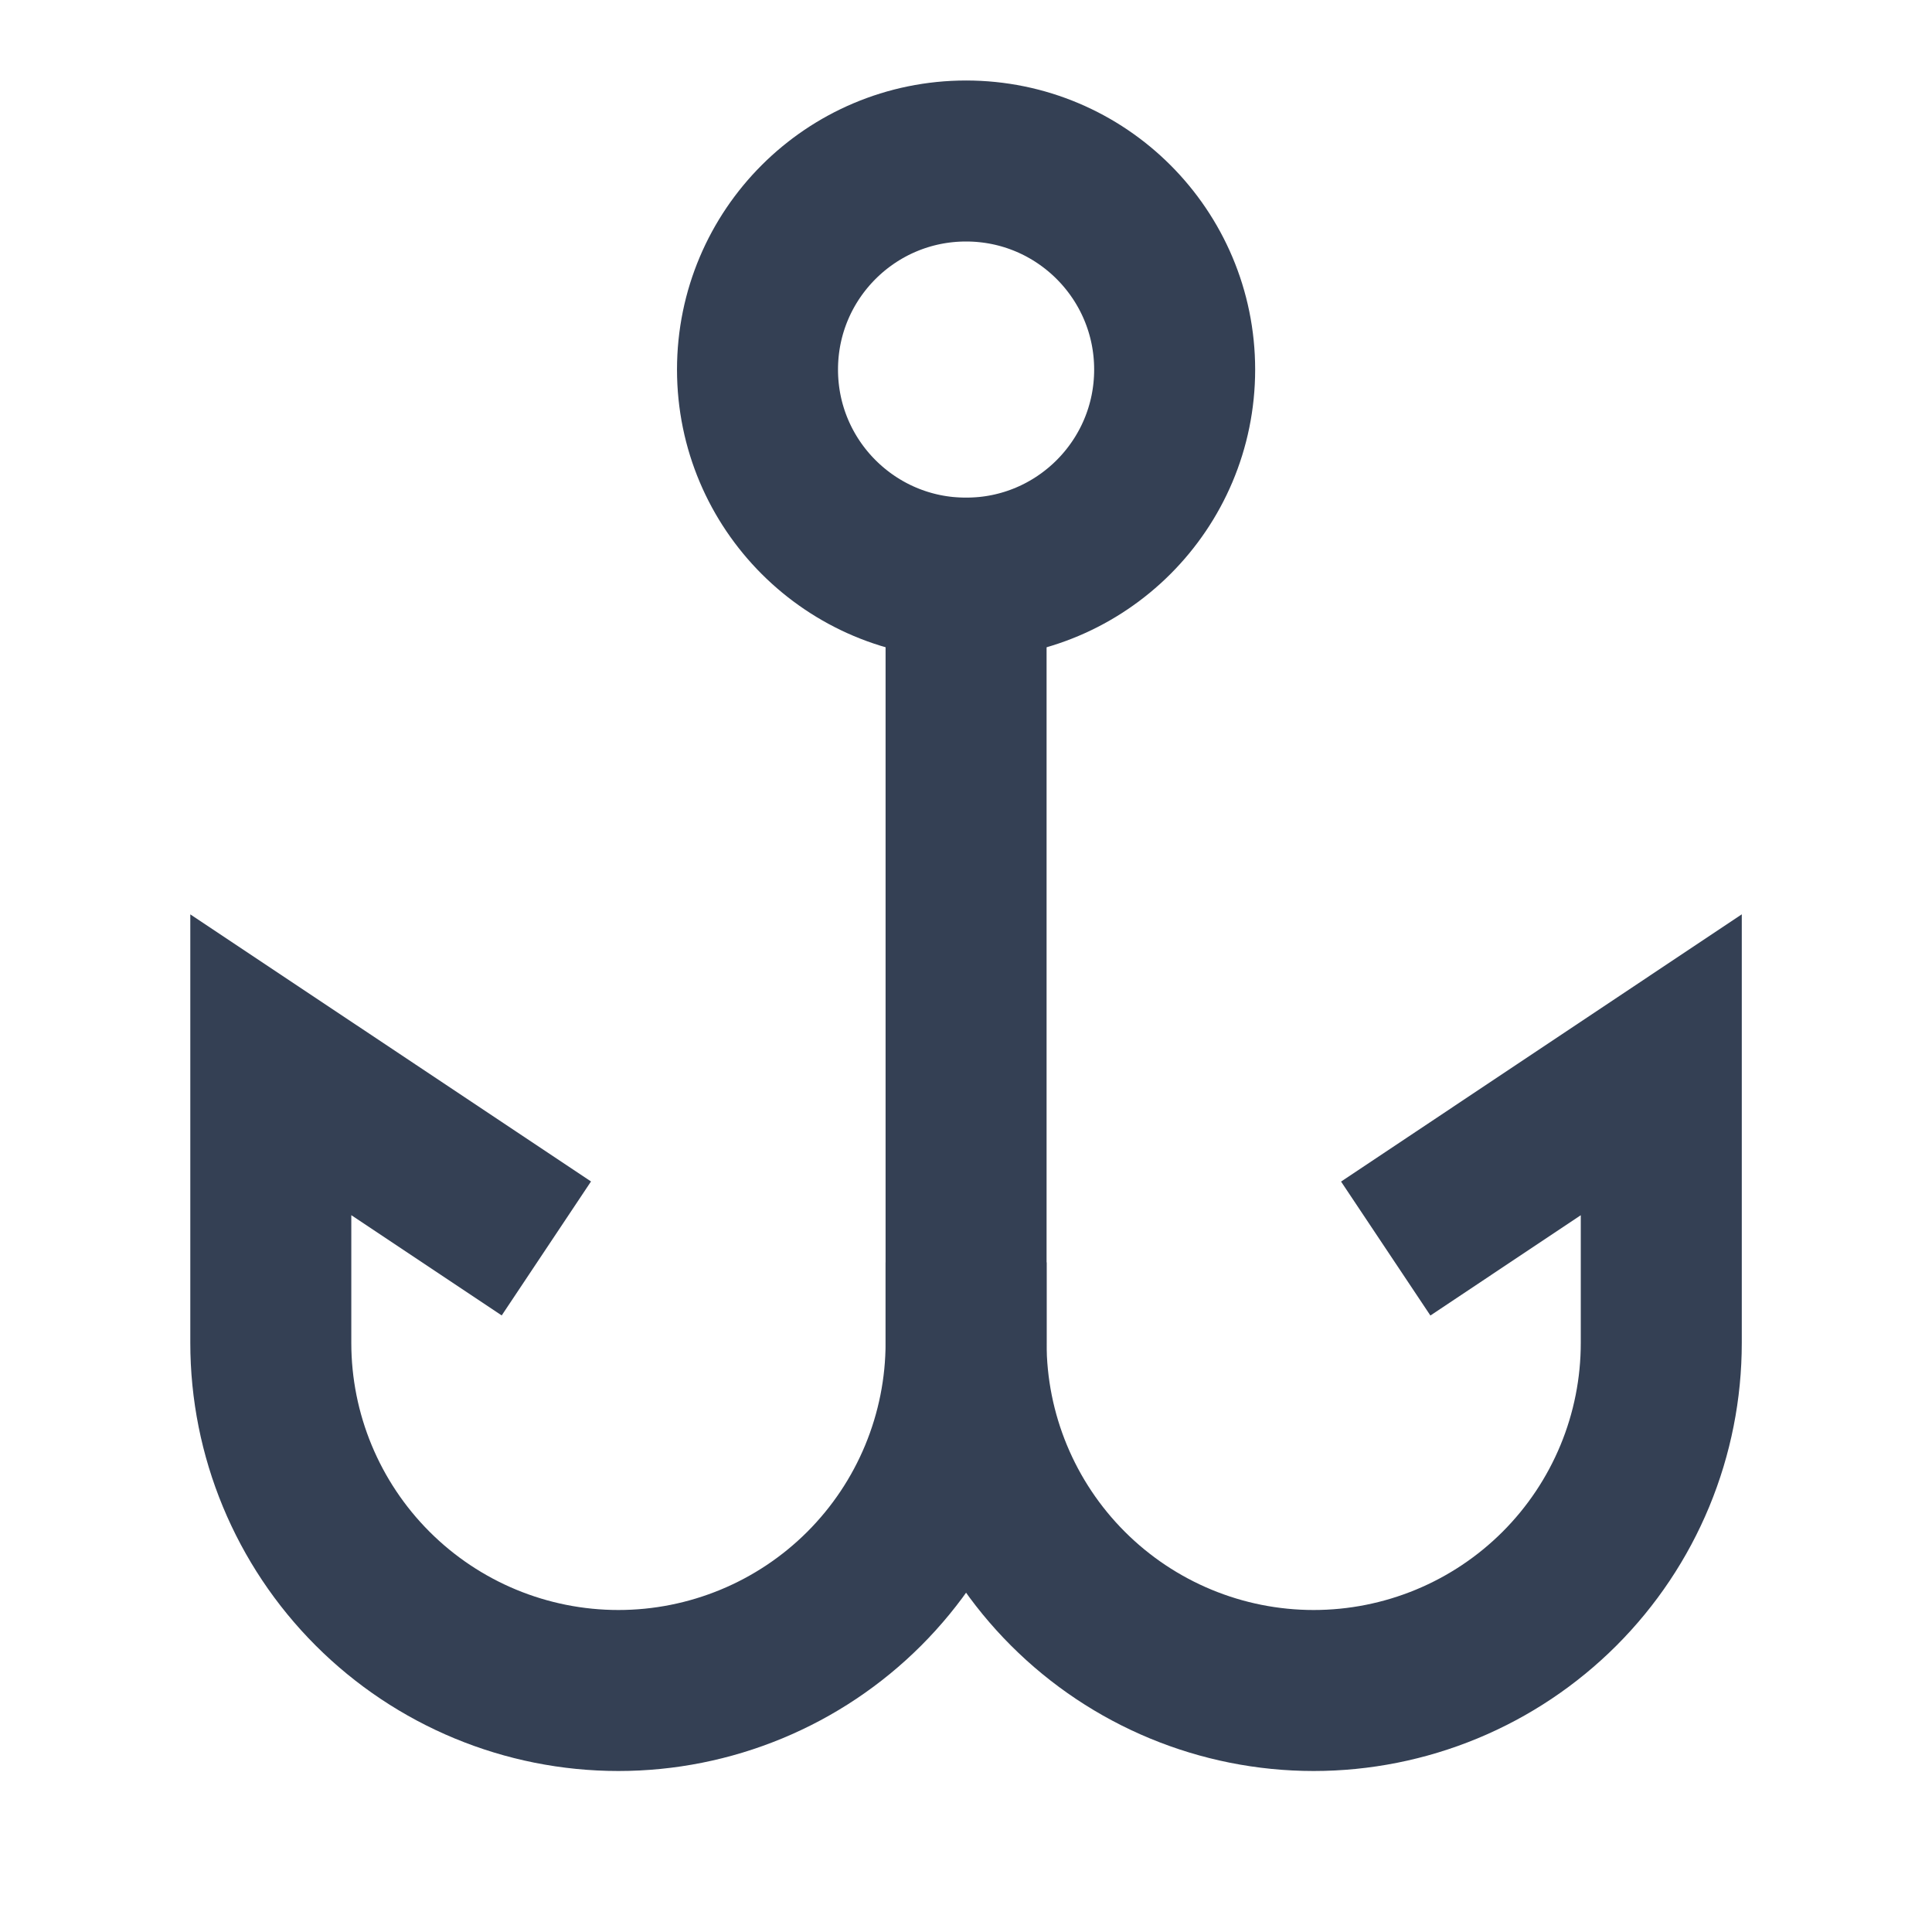 <svg width="24" height="24" viewBox="0 0 24 24" fill="none" xmlns="http://www.w3.org/2000/svg">
    <path d="M12.001 7.182V16.682C12.001 17.249 11.889 17.81 11.672 18.334C11.455 18.858 11.137 19.334 10.736 19.735C10.335 20.136 9.859 20.454 9.335 20.671C8.811 20.888 8.25 21 7.682 21C6.537 21 5.439 20.545 4.629 19.735C3.819 18.925 3.364 17.827 3.364 16.682V13.227L5.955 14.954"
          stroke="#344054" stroke-width="2" stroke-miterlimit="10" stroke-linecap="square"/>
    <path d="M18.046 14.955L20.637 13.227V16.682C20.637 17.249 20.526 17.81 20.309 18.334C20.092 18.858 19.774 19.334 19.373 19.735C18.972 20.136 18.496 20.454 17.972 20.671C17.448 20.888 16.886 21 16.319 21C15.174 21 14.076 20.545 13.266 19.735C12.456 18.925 12.001 17.827 12.001 16.682"
          stroke="#344054" stroke-width="2" stroke-miterlimit="10" stroke-linecap="square"/>
    <path d="M12.001 7.182C13.432 7.182 14.592 6.022 14.592 4.591C14.592 3.16 13.432 2 12.001 2C10.57 2 9.41 3.16 9.41 4.591C9.41 6.022 10.57 7.182 12.001 7.182Z"
          stroke="#344054" stroke-width="2" stroke-miterlimit="10" stroke-linecap="square"/>
</svg>
